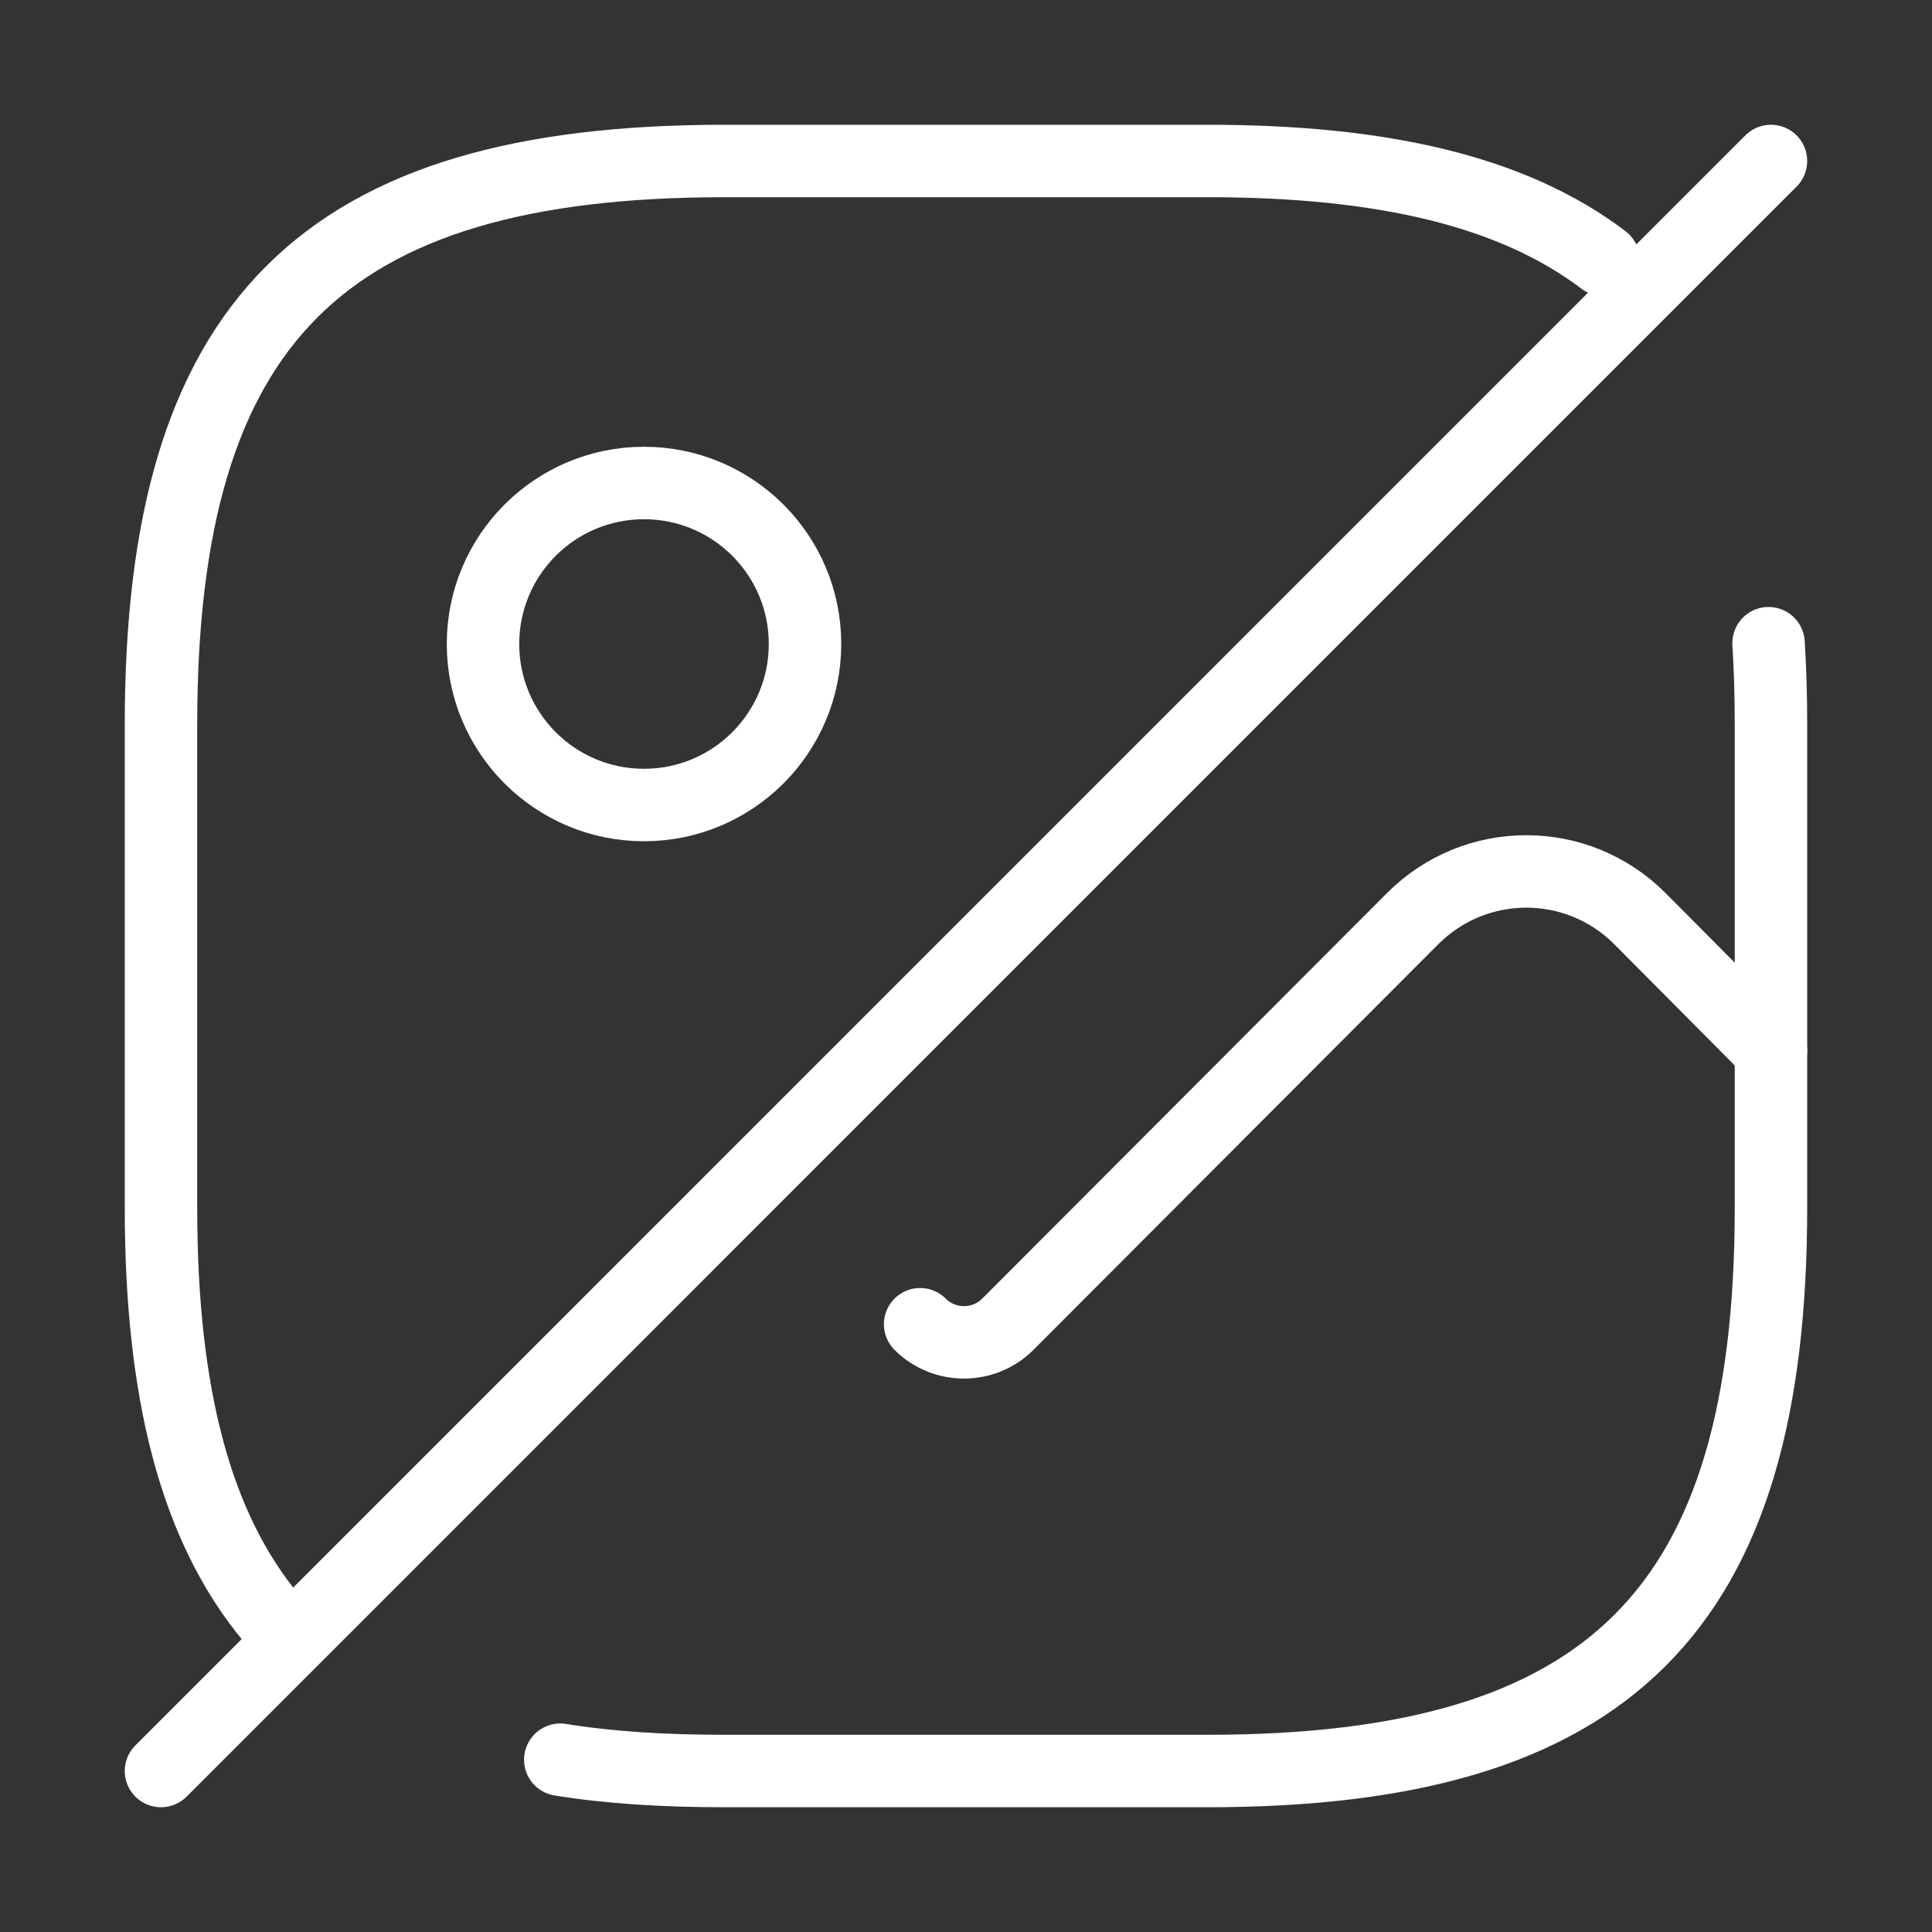 <svg width="40" height="40" viewBox="0 0 40 40" fill="none" xmlns="http://www.w3.org/2000/svg">
<rect x="0" y="0" width="40" height="40" fill="#333333" stroke="none"/>
<path d="M5.616 33.5C4.05 31.617 3.333 28.85 3.333 25V15C3.333 6.667 6.666 3.333 15 3.333H25C28.65 3.333 31.333 3.967 33.2 5.383" stroke="white" stroke-width="1.5" stroke-linecap="round" stroke-linejoin="round"/>
<path d="M36.616 13.317C36.65 13.85 36.666 14.417 36.666 15V25C36.666 33.333 33.333 36.667 25 36.667H15C13.766 36.667 12.633 36.6 11.6 36.433" stroke="white" stroke-width="1.5" stroke-linecap="round" stroke-linejoin="round"/>
<path d="M13.333 16.667C15.174 16.667 16.667 15.174 16.667 13.333C16.667 11.492 15.174 10 13.333 10C11.492 10 10 11.492 10 13.333C10 15.174 11.492 16.667 13.333 16.667Z" stroke="white" stroke-width="1.5" stroke-linecap="round" stroke-linejoin="round"/>
<path d="M36.666 3.333L3.333 36.667" stroke="white" stroke-width="1.5" stroke-linecap="round" stroke-linejoin="round"/>
<path d="M19.05 27.417C19.55 27.917 20.366 27.917 20.866 27.417L29.25 19.017C30.55 17.717 32.65 17.717 33.95 19.017L36.666 21.75" stroke="white" stroke-width="1.5" stroke-linecap="round" stroke-linejoin="round"/>
</svg>
